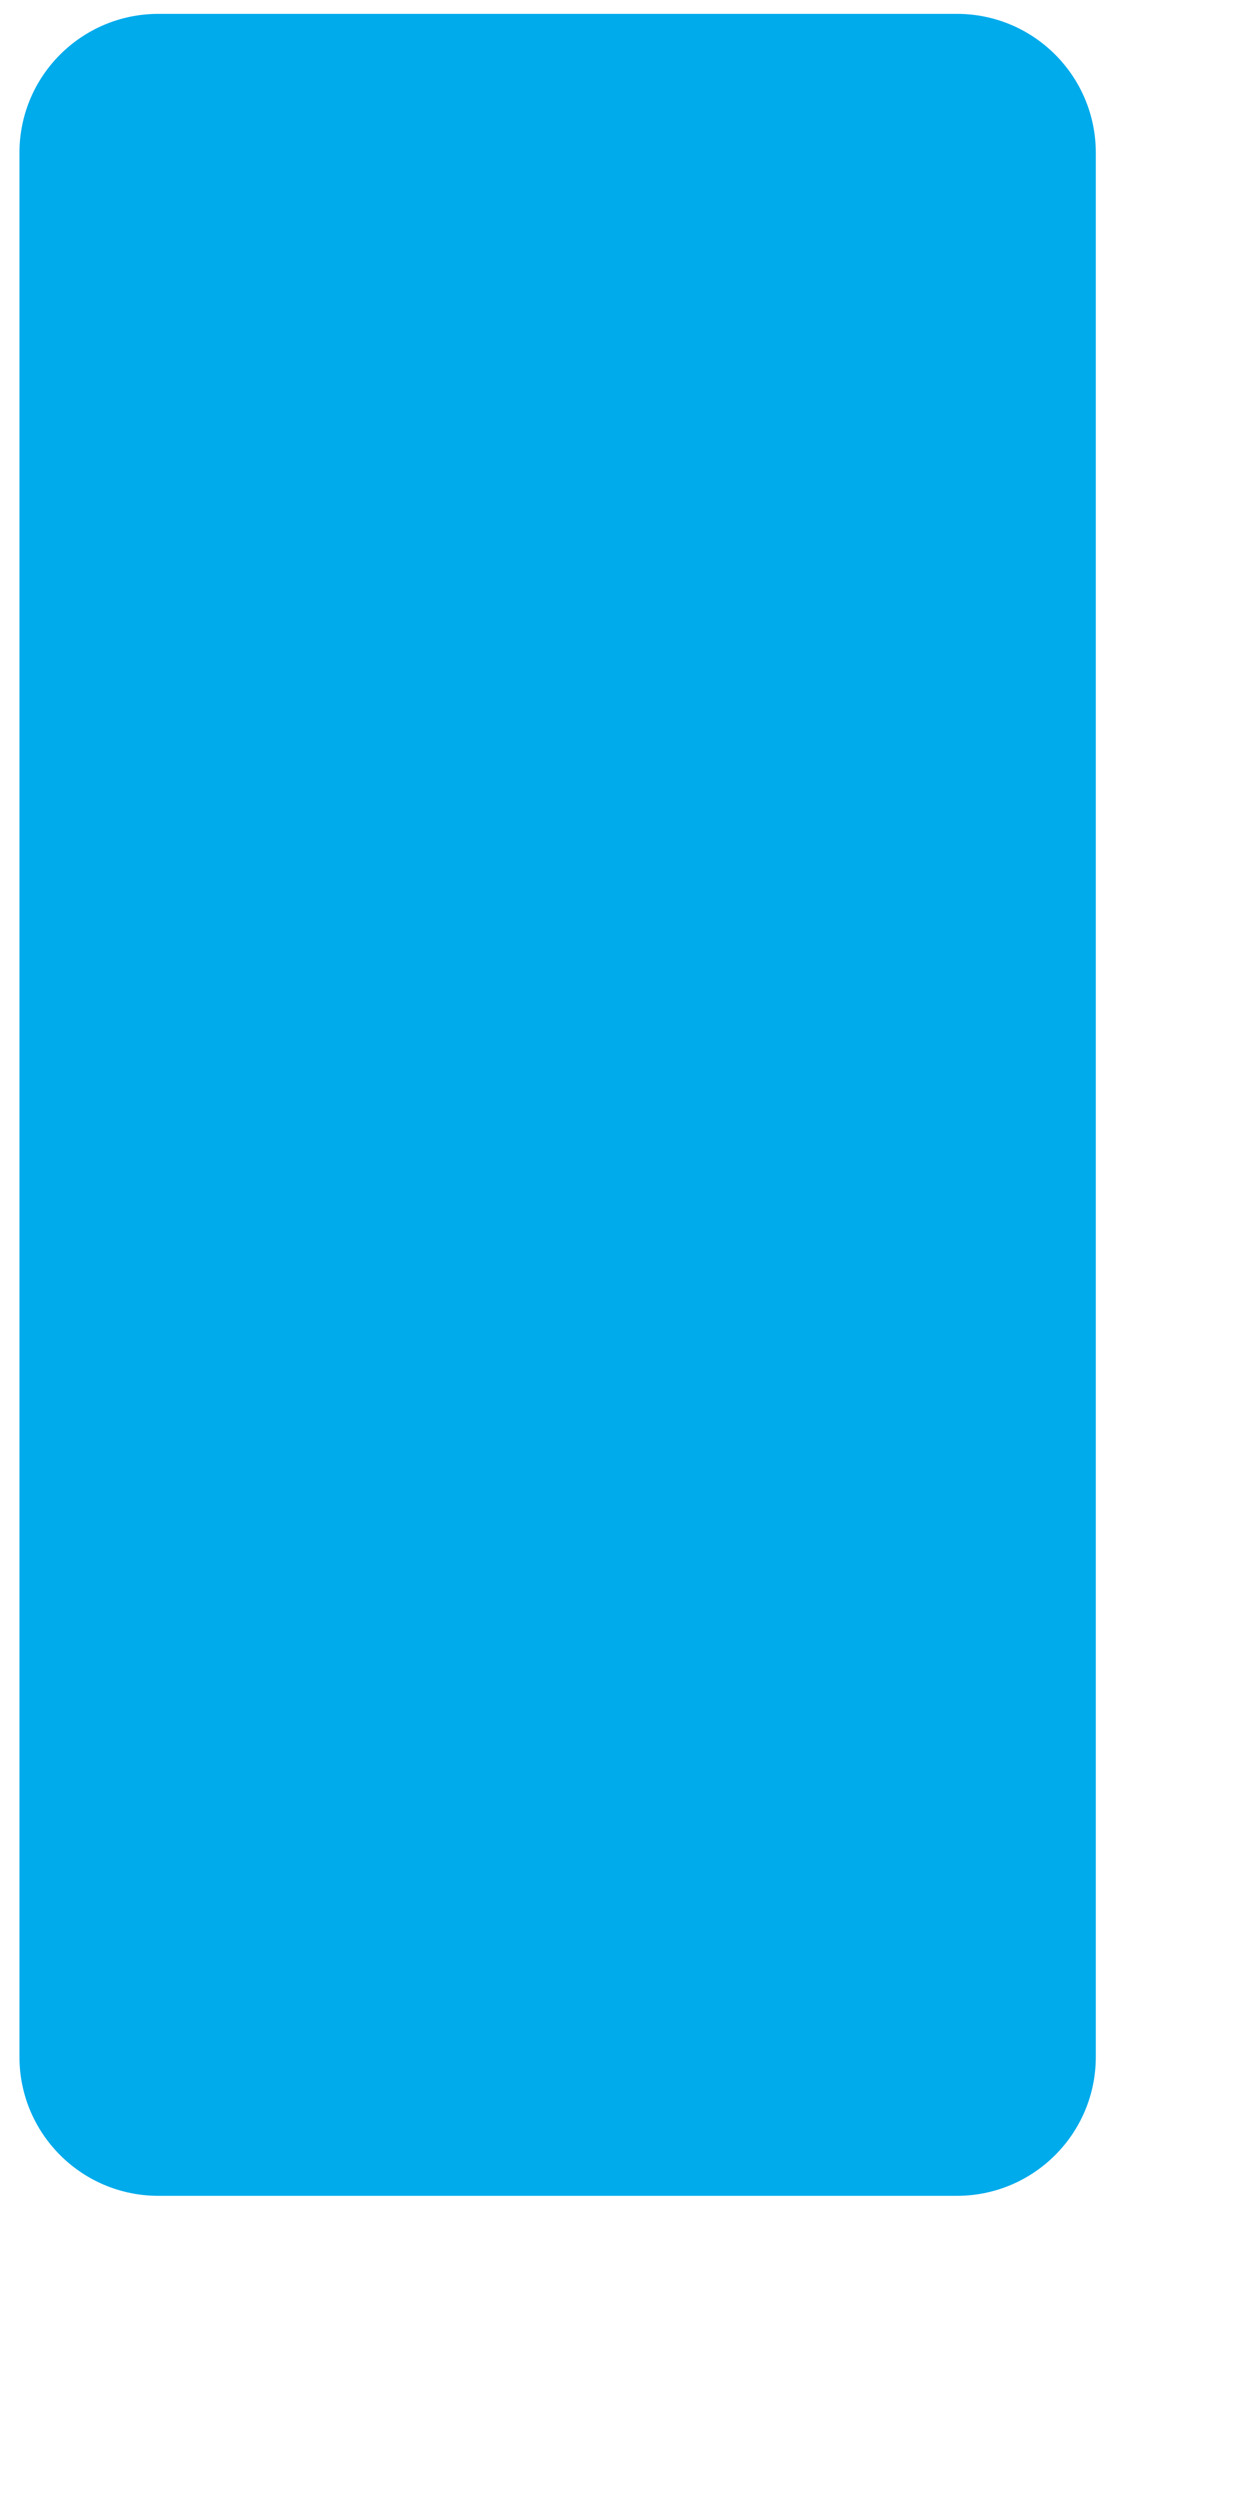 <?xml version="1.0" encoding="utf-8"?>
<!-- Generator: Adobe Illustrator 26.0.1, SVG Export Plug-In . SVG Version: 6.00 Build 0)  -->
<svg version="1.0" id="Layer_1" xmlns="http://www.w3.org/2000/svg" xmlns:xlink="http://www.w3.org/1999/xlink" x="0px" y="0px"
	 viewBox="0 0 255.12 510.24" style="enable-background:new 0 0 255.12 510.24;" xml:space="preserve">
<style type="text/css">
	.Drop_x0020_Shadow{fill:none;}
	.Round_x0020_Corners_x0020_2_x0020_pt{fill:#FFFFFF;stroke:#231F20;stroke-miterlimit:10;}
	.Live_x0020_Reflect_x0020_X{fill:none;}
	.Bevel_x0020_Soft{fill:url(#SVGID_1_);}
	.Dusk{fill:#FFFFFF;}
	.Foliage_GS{fill:#FFDA00;}
	.Pompadour_GS{fill-rule:evenodd;clip-rule:evenodd;fill:#44AADF;}
	.st0{fill:#00ABEC;}
</style>
<linearGradient id="SVGID_1_" gradientUnits="userSpaceOnUse" x1="43.912" y1="43.912" x2="44.619" y2="44.619">
	<stop  offset="0" style="stop-color:#DBDCE0"/>
	<stop  offset="0.181" style="stop-color:#D7D8DC"/>
	<stop  offset="0.366" style="stop-color:#CBCCD0"/>
	<stop  offset="0.553" style="stop-color:#B6B9BC"/>
	<stop  offset="0.742" style="stop-color:#999D9F"/>
	<stop  offset="0.93" style="stop-color:#757A7B"/>
	<stop  offset="1" style="stop-color:#656B6C"/>
</linearGradient>
<path class="st0" d="M223.65,31.18v388.63c0,15.65-12.69,28.35-28.35,28.35H32.32c-15.66,0-28.35-12.7-28.35-28.35V31.18
	c0-15.66,12.69-28.35,28.35-28.35H195.3C210.96,2.83,223.65,15.52,223.65,31.18z"/>
</svg>
